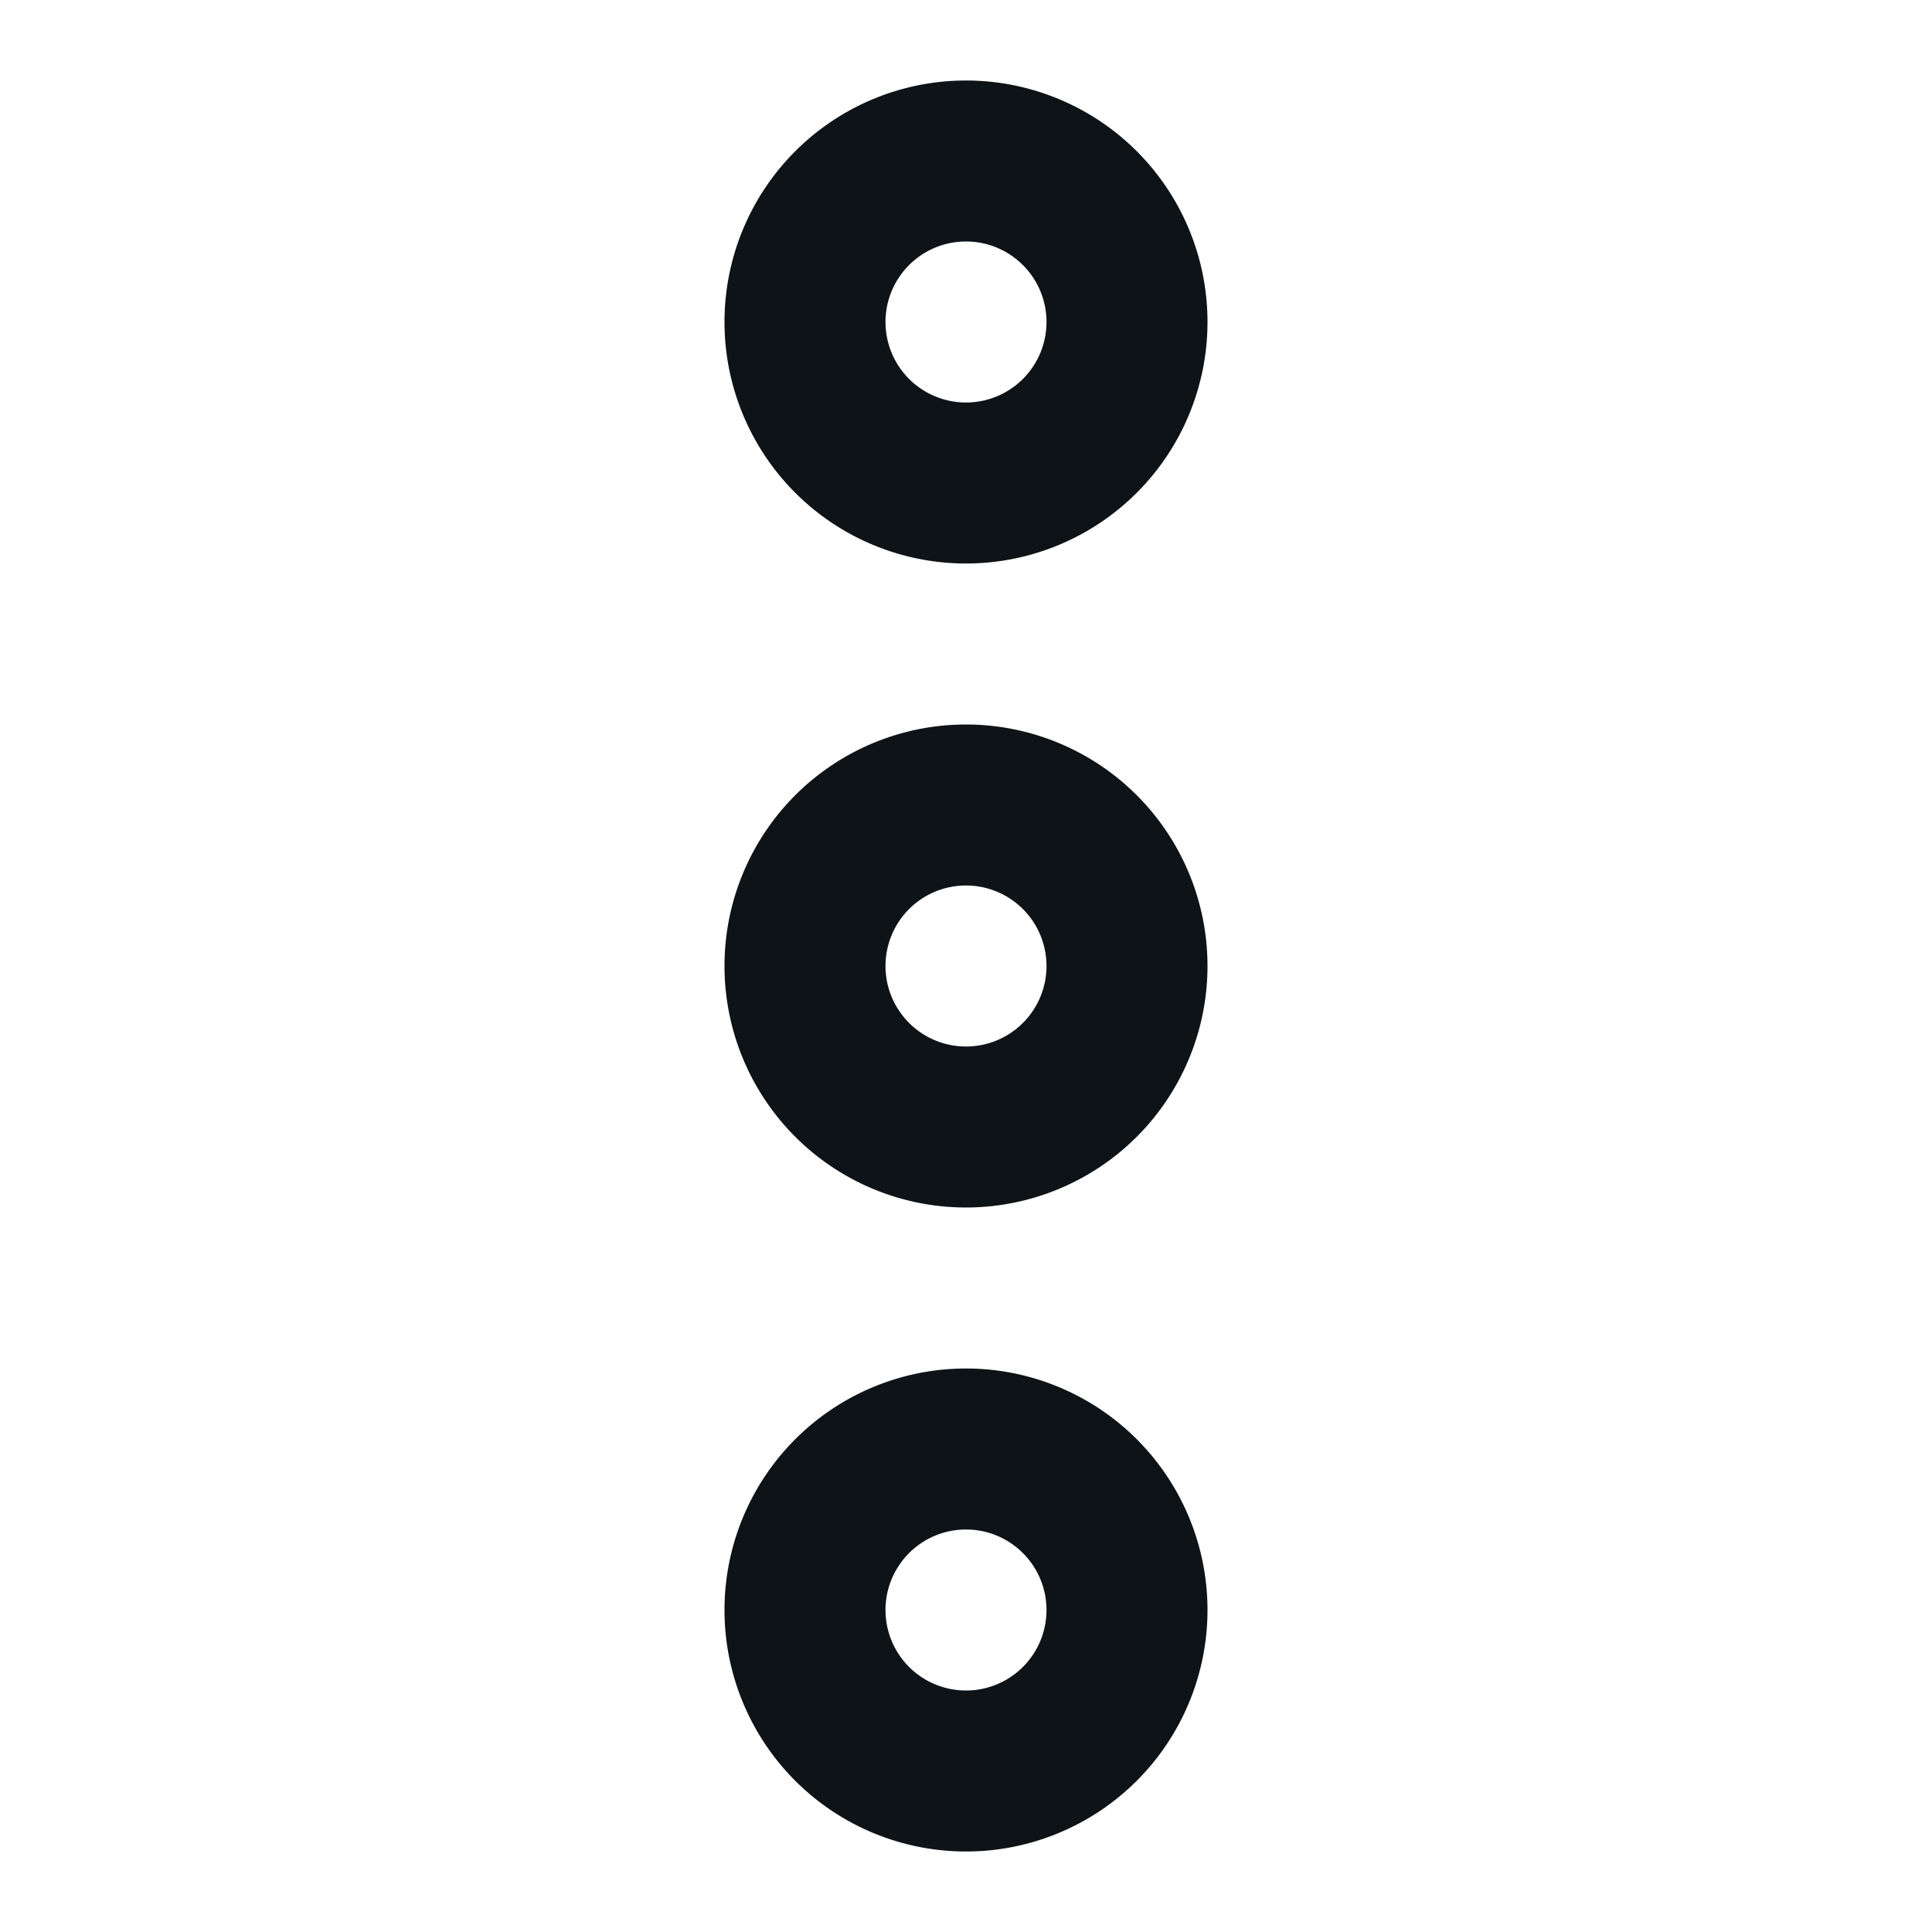 <svg xmlns="http://www.w3.org/2000/svg" viewBox="0 0 24 24"><defs><style>.cls-1{fill:#0e1317;fill-rule:evenodd;}</style></defs><g id="Layer-20" data-name="Layer"><g id="Vrstva_100" data-name="Vrstva 100"><path class="cls-1" d="M12,17a3,3,0,1,0,3,3A3,3,0,0,0,12,17Zm0,4a1,1,0,1,1,1-1A1,1,0,0,1,12,21Z"/><path class="cls-1" d="M12,9a3,3,0,1,0,3,3A3,3,0,0,0,12,9Zm0,4a1,1,0,1,1,1-1A1,1,0,0,1,12,13Z"/><path class="cls-1" d="M12,1a3,3,0,1,0,3,3A3,3,0,0,0,12,1Zm0,4a1,1,0,1,1,1-1A1,1,0,0,1,12,5Z"/></g></g></svg>
